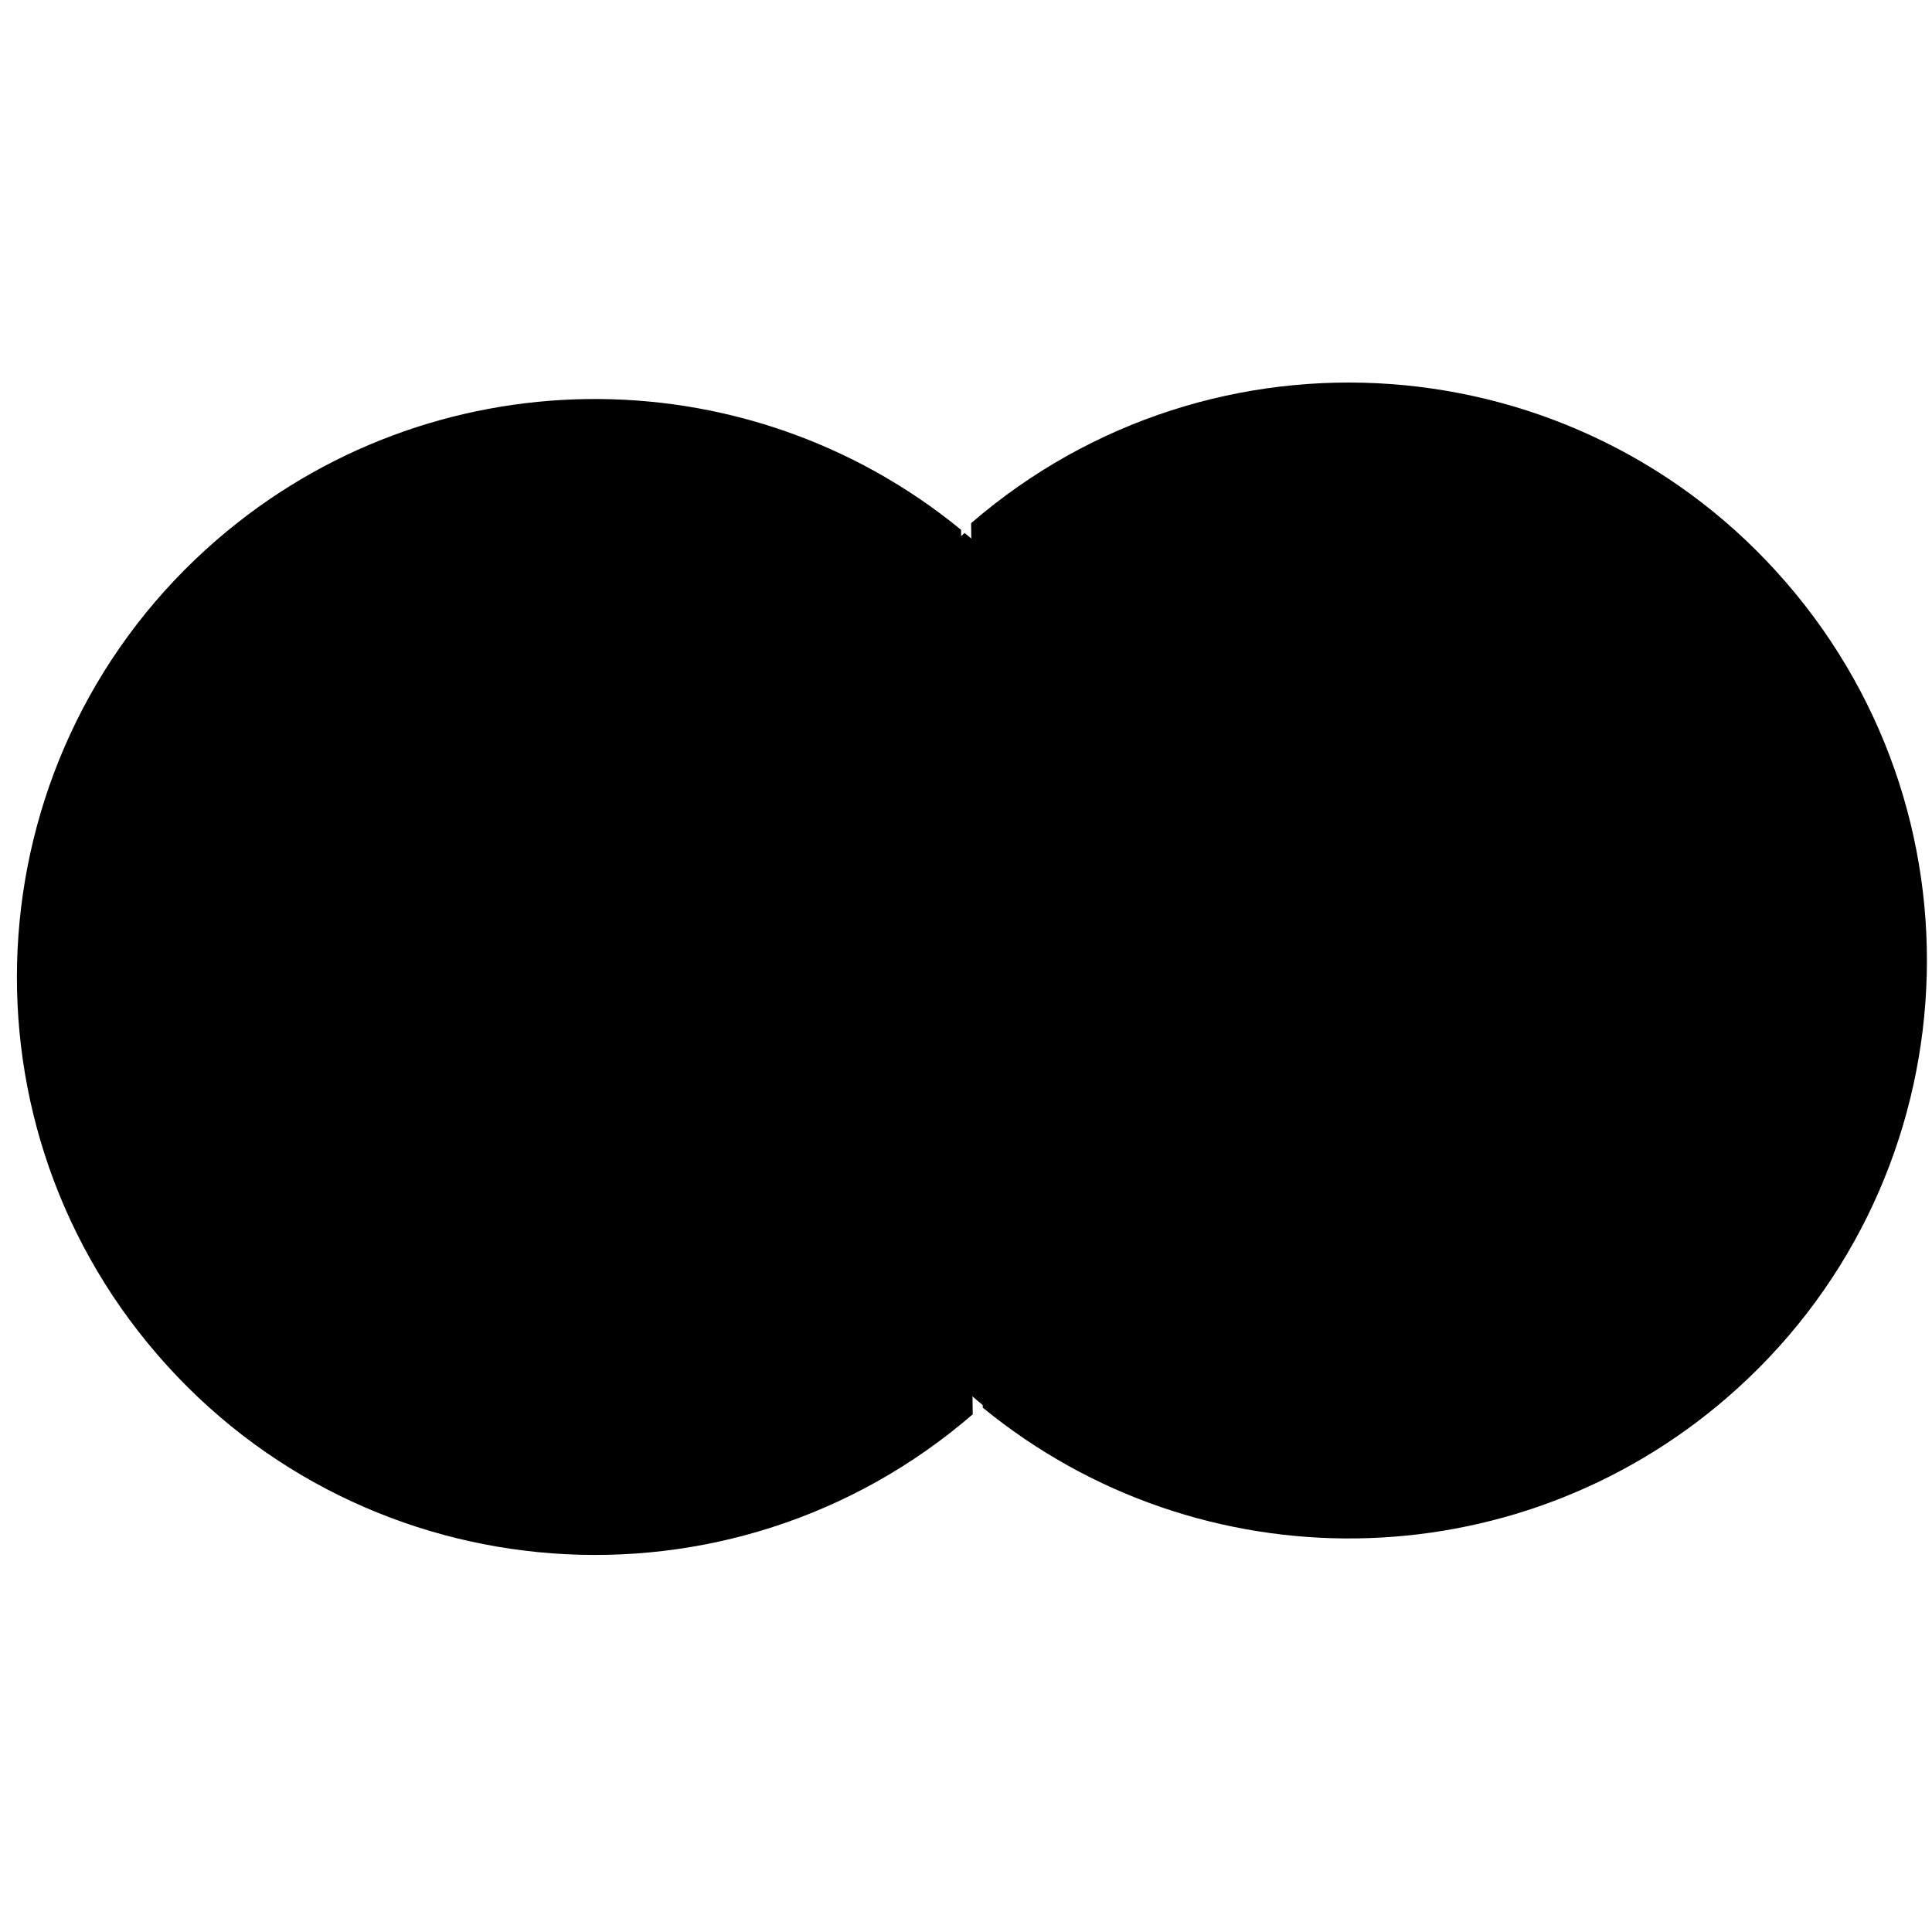 <?xml version="1.0" encoding="UTF-8"?>
<svg xmlns="http://www.w3.org/2000/svg" xmlns:svg="http://www.w3.org/2000/svg" viewBox="0 0 64 64" version="0.48.2 r9819" width="64px" height="64px" id="svg2985">
  <defs id="defs2987"/>
  <format/>
  <type resource="http://purl.org/dc/dcmitype/StillImage"/>
  <title/>
  <g id="layer1" label="Layer 1" groupmode="layer">
    <path d="m 31.952,17.656 c -3.871,3.494 -6.312,8.531 -6.312,14.156 0,6.018 2.773,11.407 7.125,14.906 3.88,-3.494 6.312,-8.555 6.312,-14.188 0,-6.018 -2.773,-11.376 -7.125,-14.875 z" id="path3059" connector-curvature="0"/>
  </g>
  <g groupmode="layer" id="layer4" label="nofilldashed">
    <path d="M 32.223,46.851 C 24.222,53.764 12.132,52.882 5.219,44.88 -1.694,36.879 -0.812,24.789 7.189,17.876 14.234,11.79 24.635,11.653 31.837,17.551" id="path2993" connector-curvature="0"/>
    <path d="m 32.169,17.331 c 8.001,-6.913 20.091,-6.031 27.004,1.97 6.913,8.001 6.031,20.091 -1.97,27.004 -7.044,6.086 -17.445,6.223 -24.648,0.325" id="path2993-6" connector-curvature="0"/>
  </g>
</svg>
